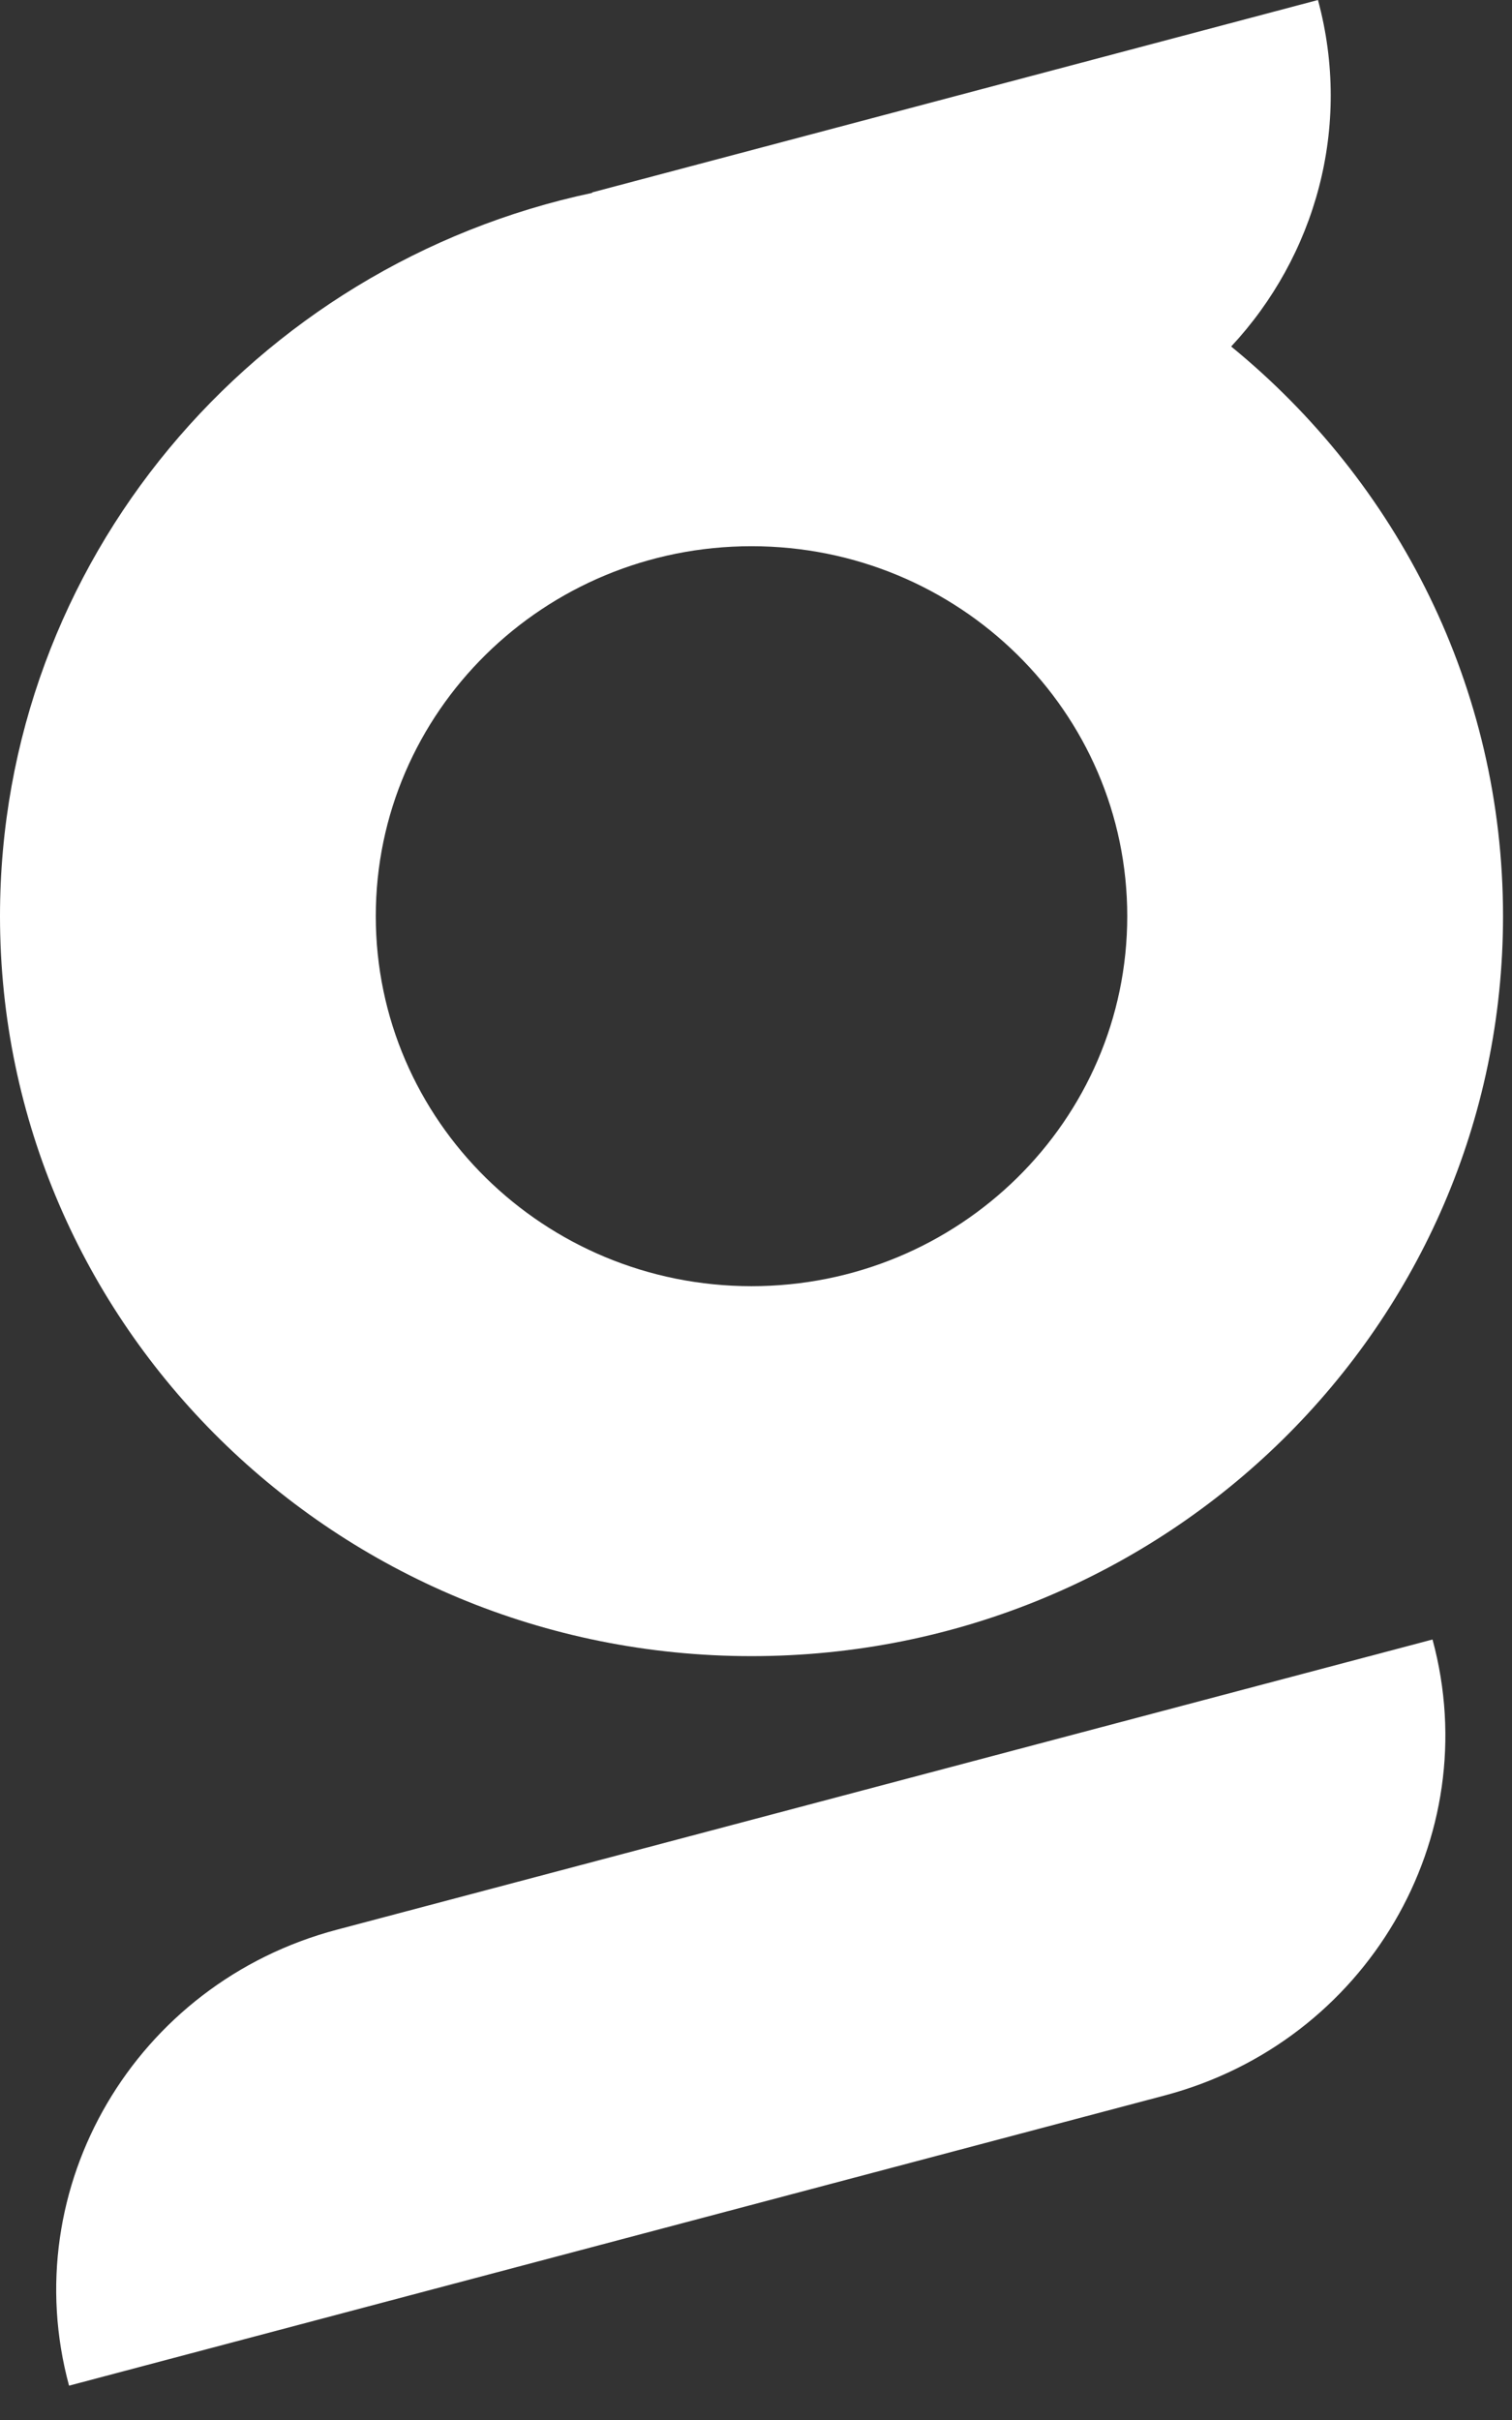 <?xml version="1.0" encoding="UTF-8"?>
<svg width="30px" height="48px" viewBox="0 0 30 48" version="1.1" xmlns="http://www.w3.org/2000/svg" xmlns:xlink="http://www.w3.org/1999/xlink">
    <rect x="0" y="0" width="30" height="48" fill="#333333" stroke="none"/>
    <!-- Generator: Sketch 52.6 (67491) - http://www.bohemiancoding.com/sketch -->
    <title>Group 4</title>
    <desc>Created with Sketch.</desc>
    <g id="Design" stroke="none" stroke-width="1" fill="none" fill-rule="evenodd">
        <g id="Glia" transform="translate(-374, -7818)" fill="#FFFFFF">
            <g id="Group-4" transform="translate(374, 7818)">
                <g id="Group-17">
                    <path d="M21.177,34.437 L6.684,38.275 C2.682,39.334 0.303,43.384 1.37,47.319 L8.616,45.4 L23.109,41.563 C27.111,40.503 29.49,36.454 28.423,32.519 L21.177,34.437 Z" id="Fill-4" fill-rule="nonzero"></path>
                    <path d="M11.747,3.817 C11.748,3.82 11.749,3.823 11.75,3.826 C5.033,5.253 6.60804744e-13,11.134 6.60804744e-13,18.172 C6.60804744e-13,26.278 6.676,32.849 14.911,32.849 C23.146,32.849 29.822,26.278 29.822,18.172 C29.822,13.627 27.724,9.565 24.428,6.873 C26.097,5.083 26.832,2.518 26.15,-2.80664381e-13 L11.747,3.817 Z M14.911,10.834 C19.029,10.834 22.366,14.119 22.366,18.172 C22.366,22.225 19.029,25.511 14.911,25.511 C10.794,25.511 7.456,22.225 7.456,18.172 C7.456,14.119 10.794,10.834 14.911,10.834 Z" id="Fill-10"></path>
                </g>
            </g>
        </g>
    </g>
</svg>
